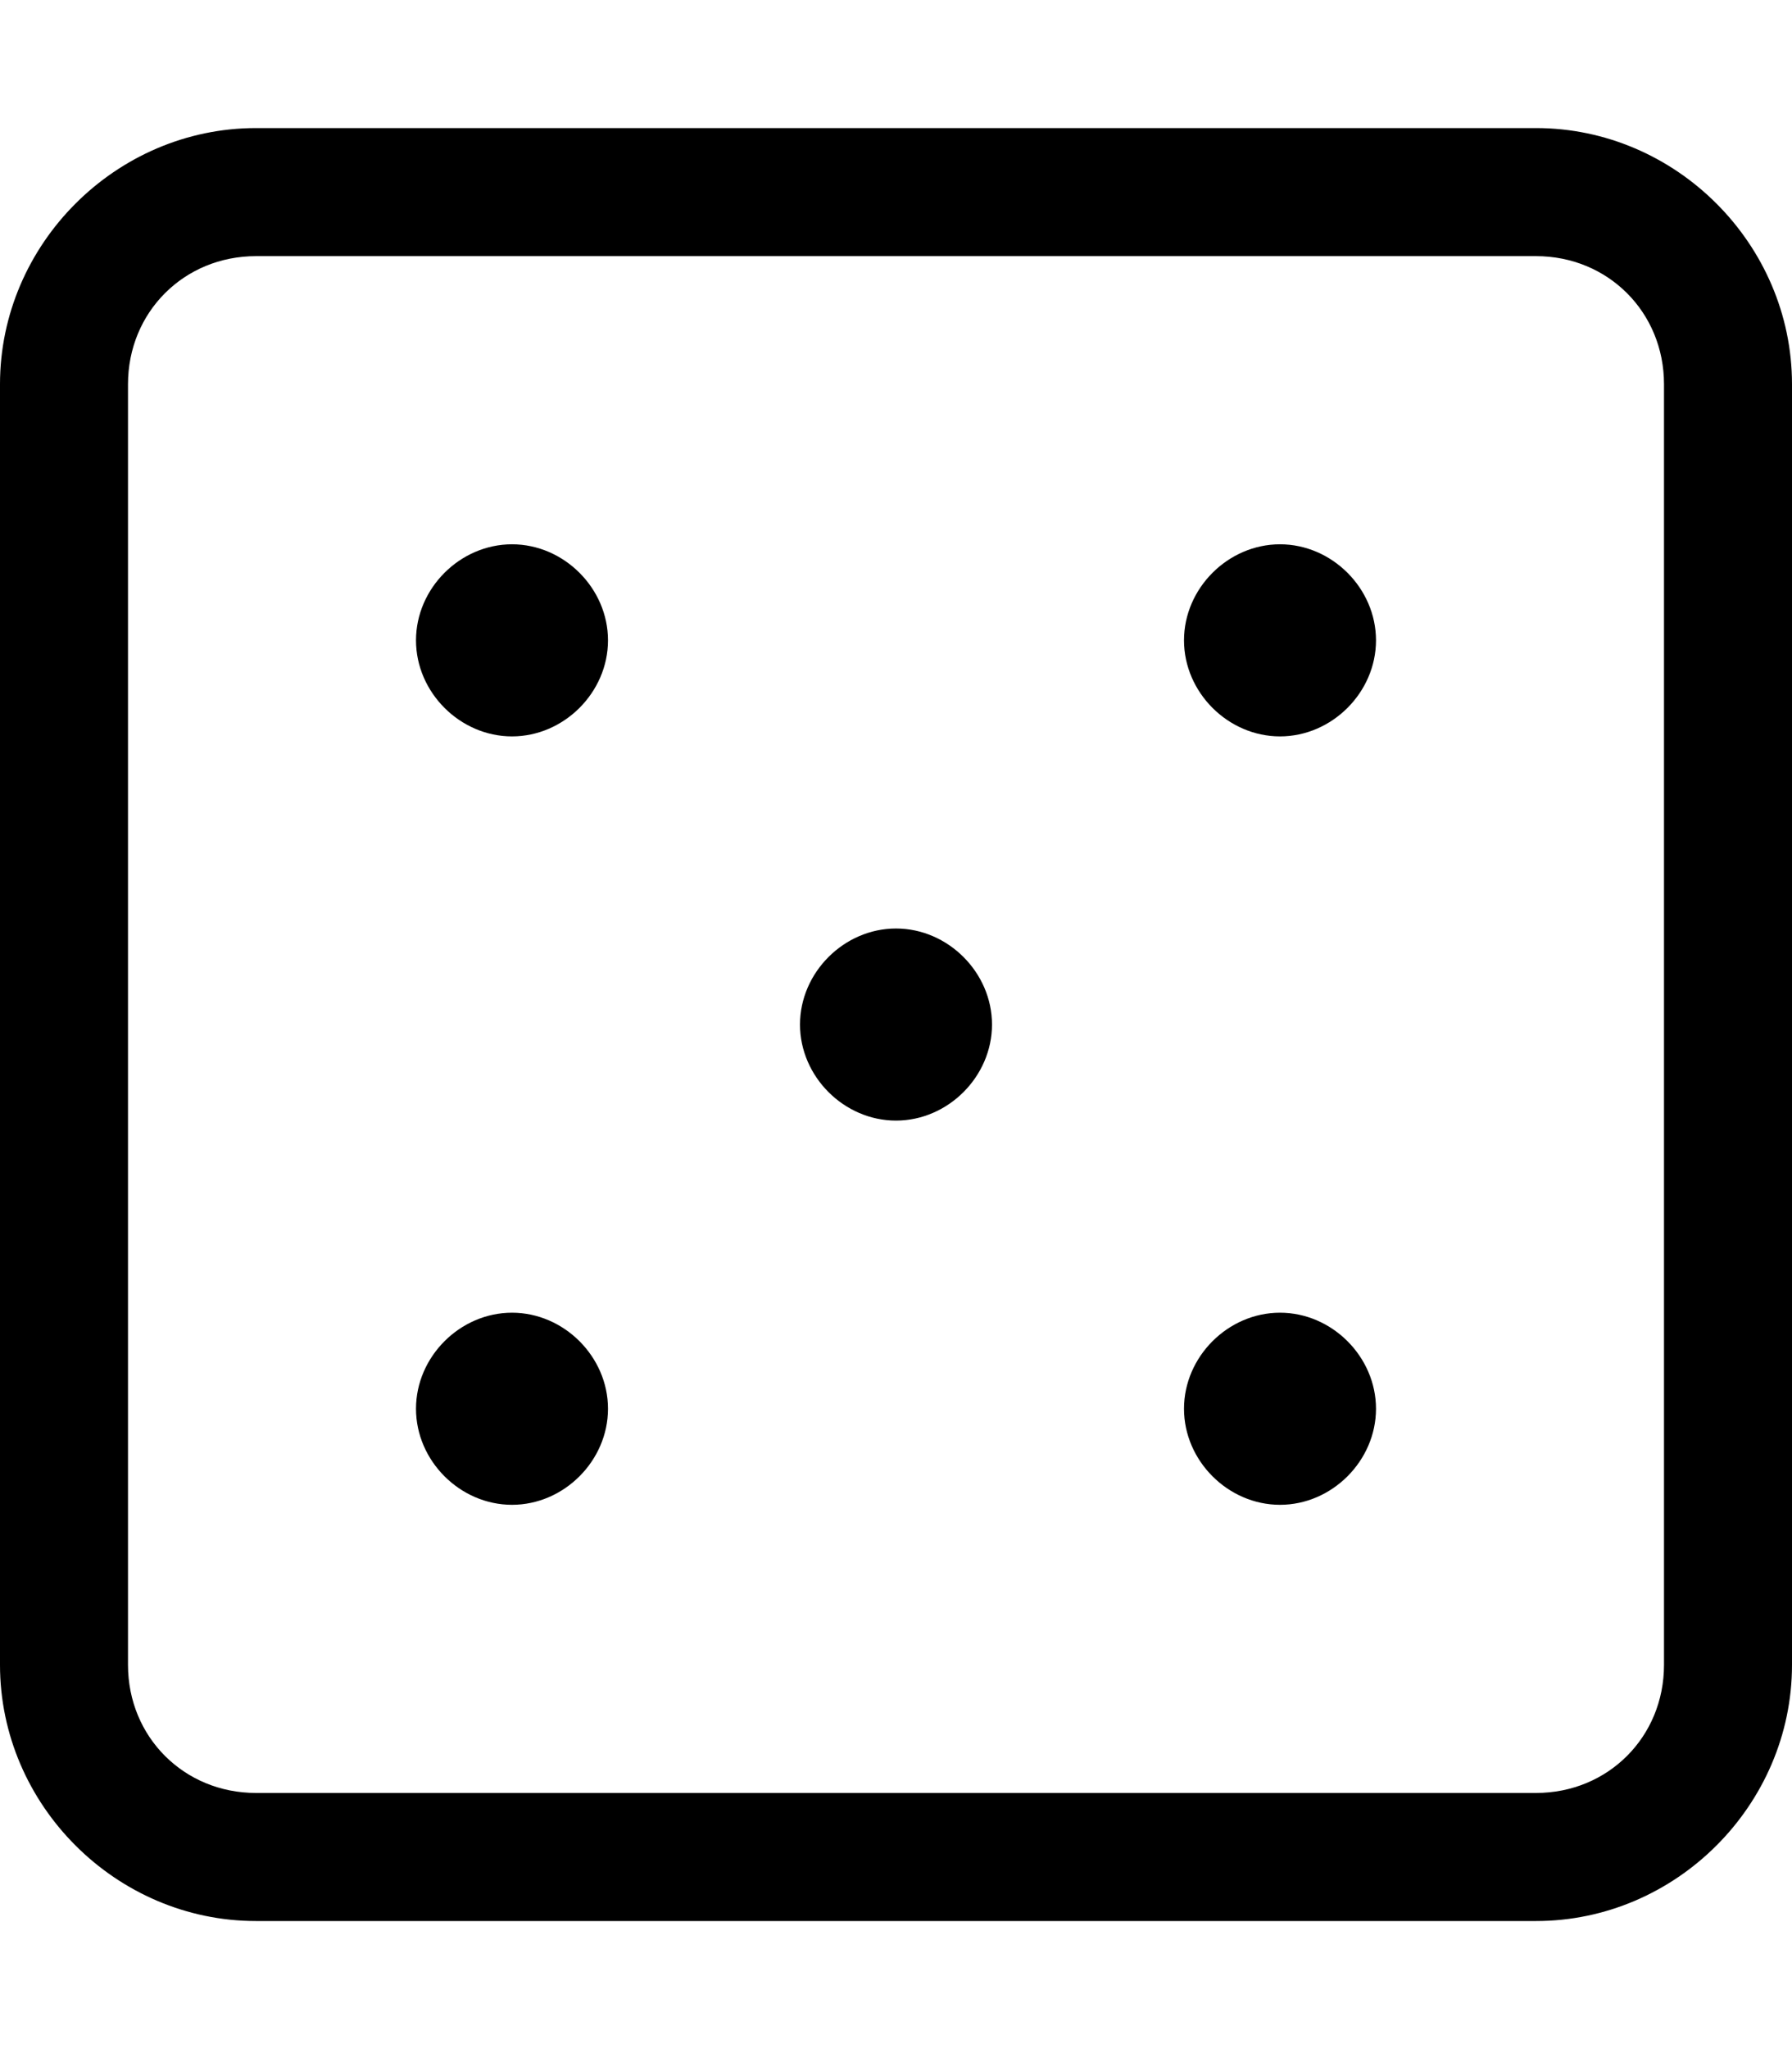 <svg xmlns="http://www.w3.org/2000/svg" viewBox="0 0 448 512"><!-- Font Awesome Pro 6.0.0-alpha1 by @fontawesome - https://fontawesome.com License - https://fontawesome.com/license (Commercial License) --><path d="M384 32H64C29 32 0 61 0 96V416C0 451 29 480 64 480H384C419 480 448 451 448 416V96C448 61 419 32 384 32ZM416 416C416 434 402 448 384 448H64C46 448 32 434 32 416V96C32 78 46 64 64 64H384C402 64 416 78 416 96V416ZM128 136C115 136 104 147 104 160S115 184 128 184S152 173 152 160S141 136 128 136ZM224 232C211 232 200 243 200 256C200 269 211 280 224 280S248 269 248 256C248 243 237 232 224 232ZM128 328C115 328 104 339 104 352S115 376 128 376S152 365 152 352S141 328 128 328ZM320 136C307 136 296 147 296 160S307 184 320 184S344 173 344 160S333 136 320 136ZM320 328C307 328 296 339 296 352S307 376 320 376S344 365 344 352S333 328 320 328Z"/></svg>